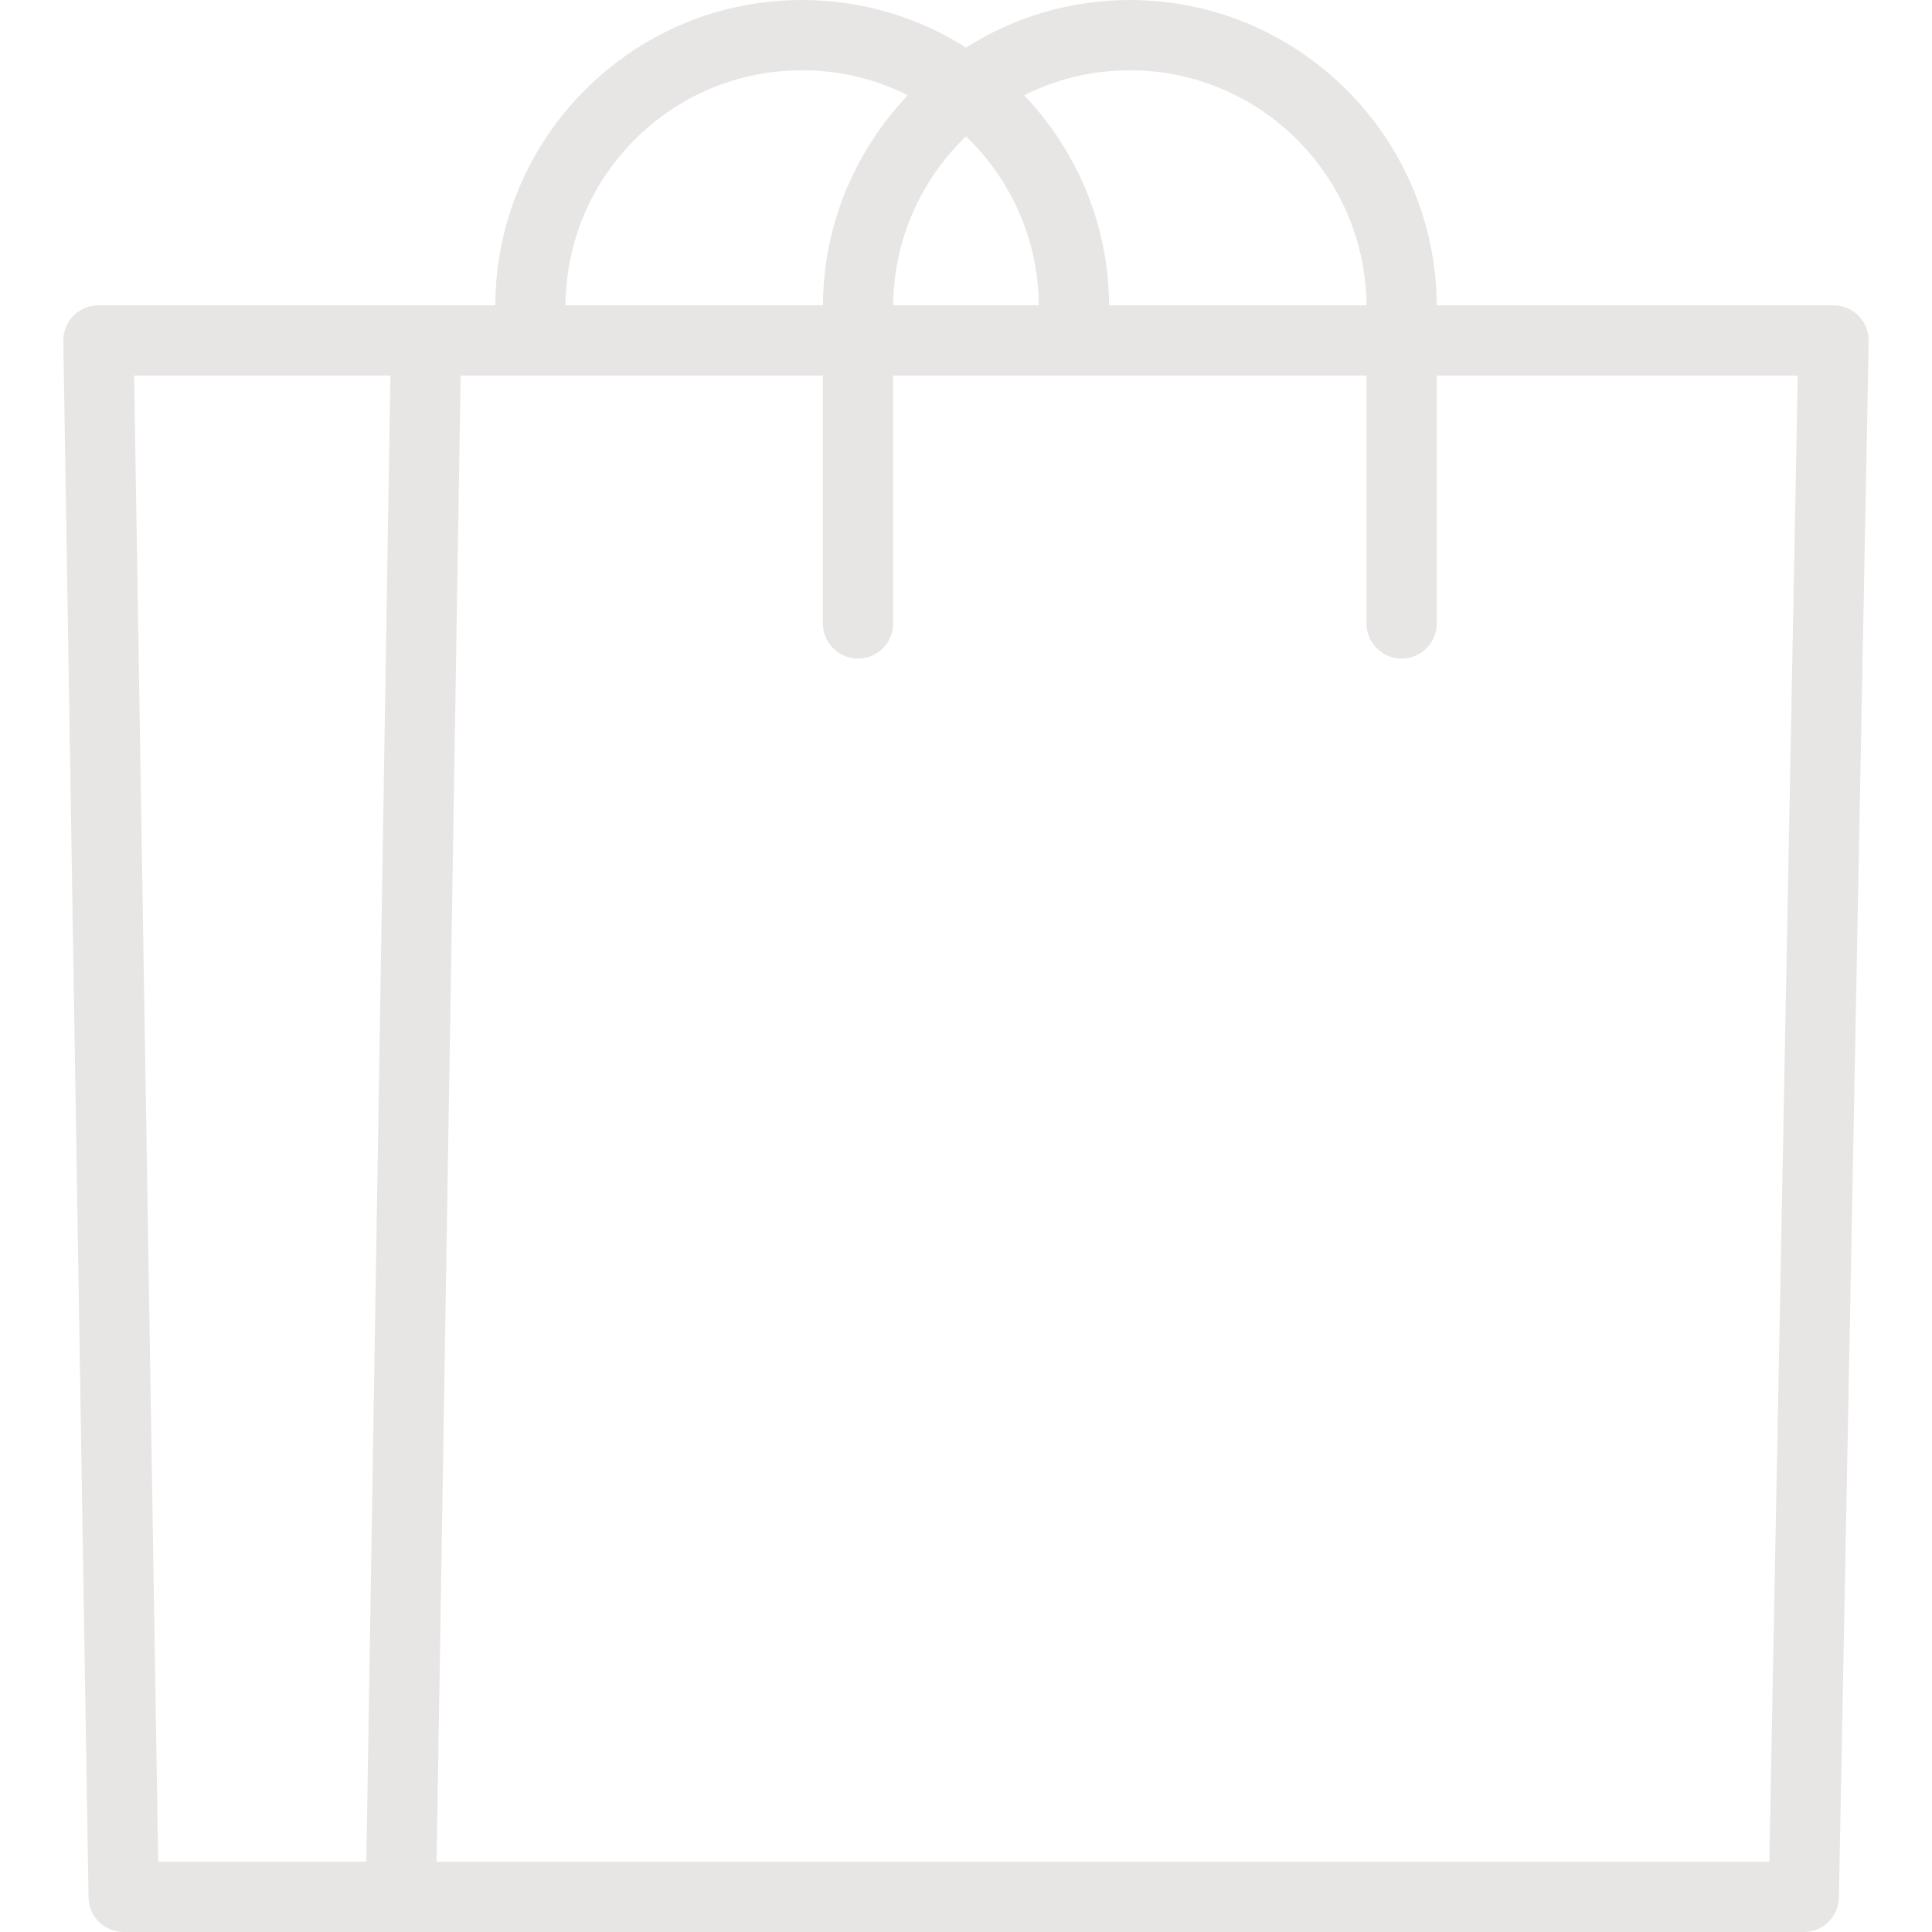 <?xml version="1.0"?>
<svg xmlns="http://www.w3.org/2000/svg" xmlns:xlink="http://www.w3.org/1999/xlink" version="1.1" id="Capa_1" x="0px" y="0px" viewBox="0 0 412.482 412.482" style="enable-background:new 0 0 412.482 412.482;" xml:space="preserve" width="512px" height="512px" class=""><g><path d="M396.821,67.436c-1.411-1.438-3.34-2.248-5.354-2.248h-84.724c-0.188-35.975-29.504-65.187-65.523-65.187  c-12.855,0-24.846,3.735-34.976,10.156C196.113,3.736,184.12,0,171.264,0c-17.506,0-33.962,6.815-46.336,19.189  c-12.299,12.299-19.101,28.624-19.191,46H21.015c-2.01,0-3.936,0.807-5.346,2.24c-1.41,1.433-2.186,3.372-2.153,5.382l5.381,332.293  c0.066,4.094,3.404,7.379,7.499,7.379h358.71c4.086,0,7.42-3.271,7.499-7.356l6.36-332.293  C399.004,70.819,398.231,68.874,396.821,67.436z M291.743,65.189h-54.952c-0.091-17.374-6.983-33.159-18.137-44.849  c6.797-3.408,14.458-5.338,22.565-5.338C268.967,15.002,291.555,37.484,291.743,65.189z M206.243,29.114  c9.499,9.127,15.451,21.914,15.547,36.074h-31.095C190.792,51.028,196.744,38.241,206.243,29.114z M135.535,29.795  C145.076,20.254,157.765,15,171.264,15c8.109,0,15.771,1.931,22.569,5.339c-11.154,11.69-18.047,27.475-18.137,44.849h-54.958  C120.827,51.819,126.069,39.261,135.535,29.795z M28.638,80.189h54.712l-5.138,317.293H33.776L28.638,80.189z M377.749,397.482  H321.51H93.213l5.138-317.293h77.336v52.917c0,4.142,3.358,7.5,7.5,7.5s7.5-3.358,7.5-7.5V80.189h101.064v52.917  c0,4.142,3.358,7.5,7.5,7.5s7.5-3.358,7.5-7.5V80.189h77.07L377.749,397.482z" data-original="#000000" class="active-path" data-old_color="#E8E2E2" fill="#E8E5E5"/></g> </svg>
